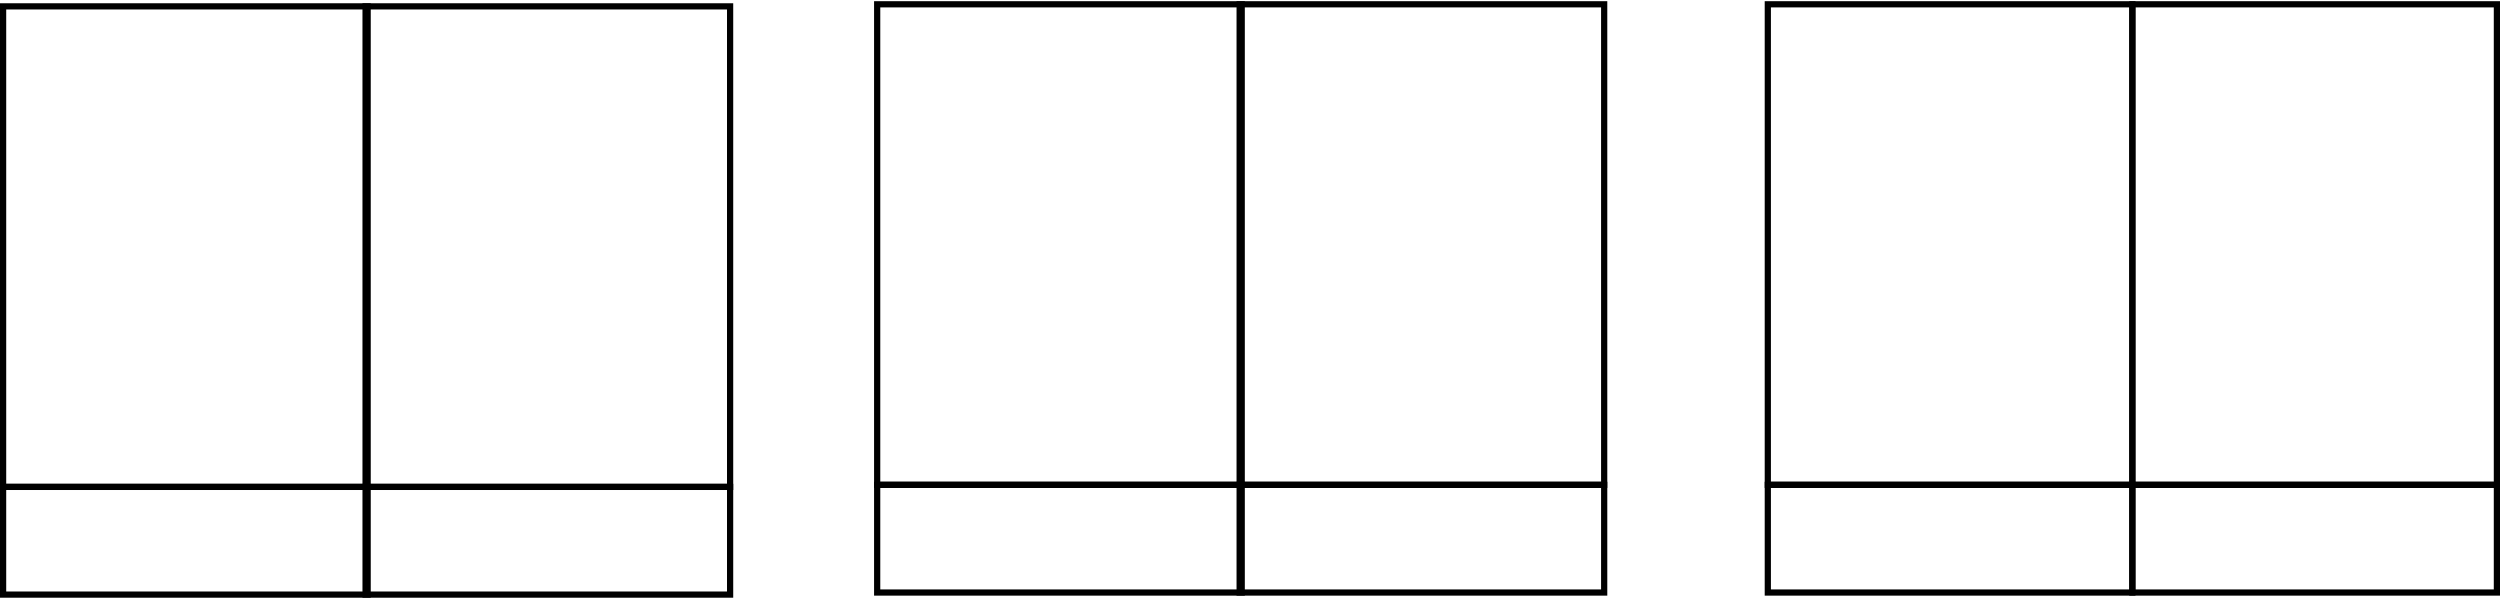<svg width="1207" height="289" viewBox="0 0 1207 289" fill="none" xmlns="http://www.w3.org/2000/svg">
<rect x="176.5" y="3.075" width="176" height="232" stroke="black" stroke-width="3"/>
<rect x="176.5" y="235.075" width="176" height="52" stroke="black" stroke-width="3"/>
<rect x="1.5" y="3.075" width="176" height="232" stroke="black" stroke-width="3"/>
<rect x="1.5" y="235.075" width="176" height="52" stroke="black" stroke-width="3"/>
<rect x="598.5" y="2.075" width="176" height="232" stroke="black" stroke-width="3"/>
<rect x="598.5" y="234.075" width="176" height="52" stroke="black" stroke-width="3"/>
<rect x="423.5" y="2.075" width="176" height="232" stroke="black" stroke-width="3"/>
<rect x="423.5" y="234.075" width="176" height="52" stroke="black" stroke-width="3"/>
<rect x="1029.5" y="2.075" width="176" height="232" stroke="black" stroke-width="3"/>
<rect x="1029.5" y="234.075" width="176" height="52" stroke="black" stroke-width="3"/>
<rect x="853.5" y="2.075" width="176" height="232" stroke="black" stroke-width="3"/>
<rect x="853.5" y="234.075" width="176" height="52" stroke="black" stroke-width="3"/>
</svg>
